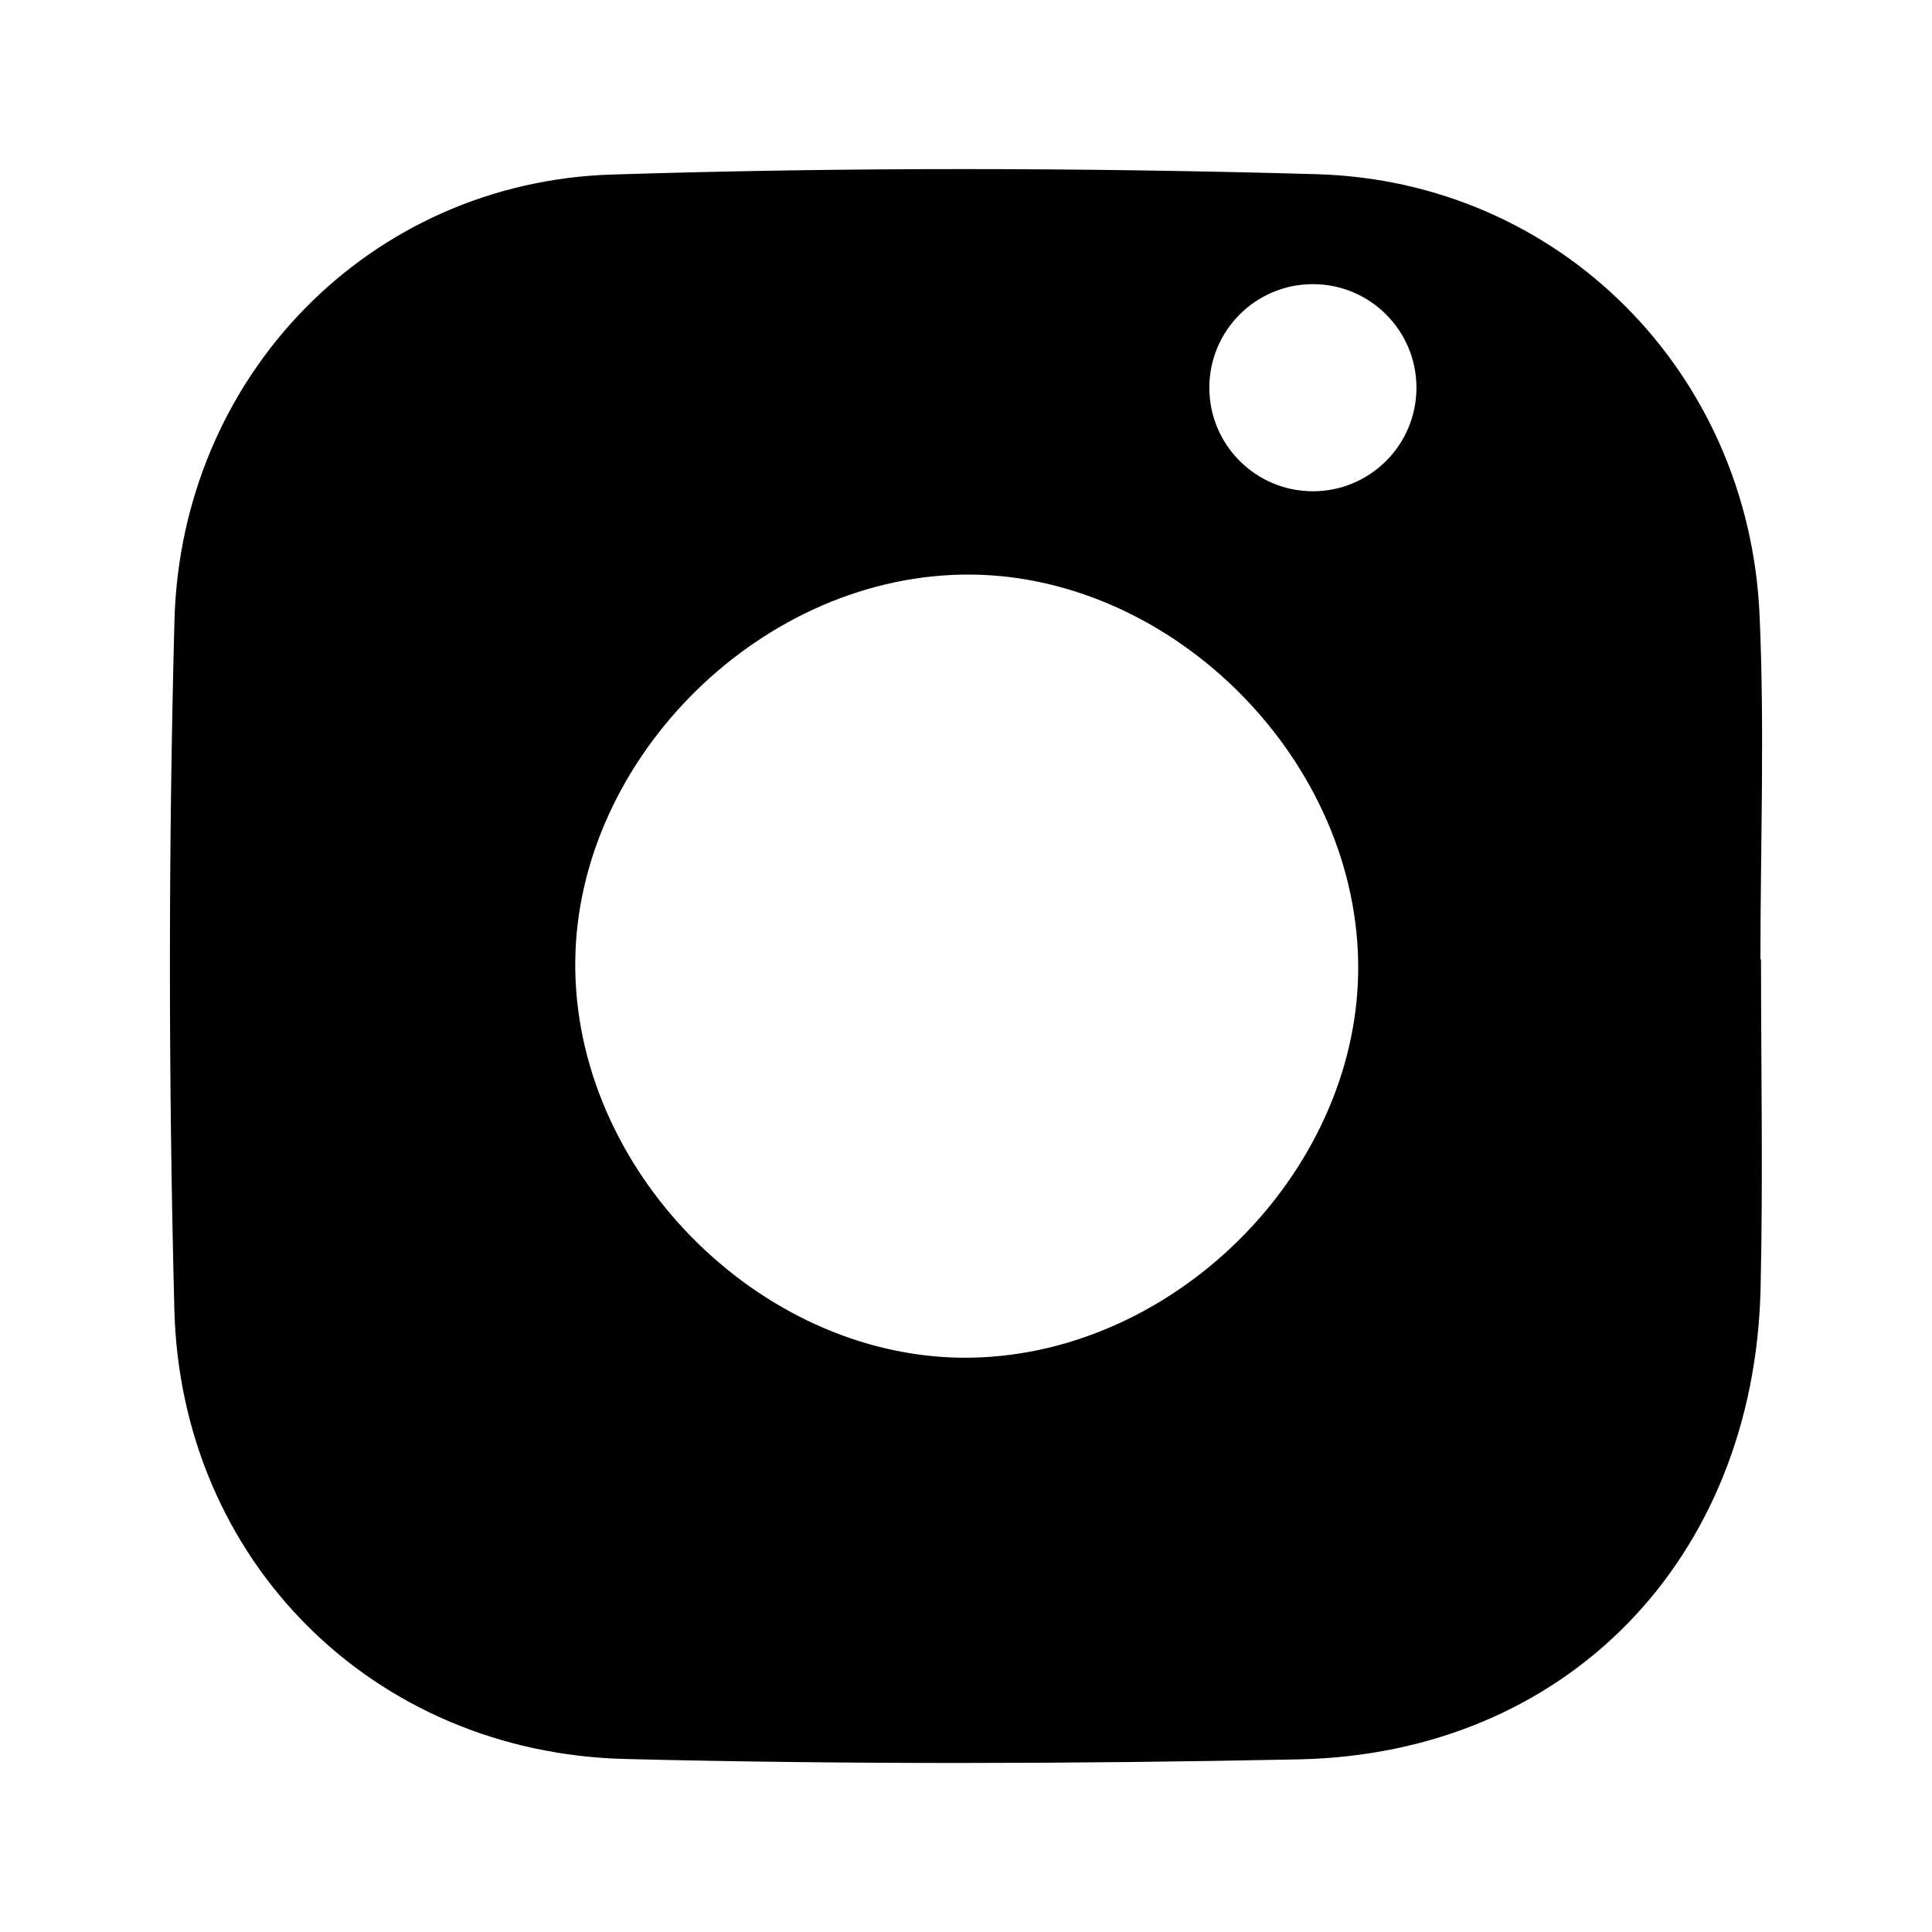 <?xml version="1.0" encoding="UTF-8"?><svg id="Instagram" xmlns="http://www.w3.org/2000/svg" viewBox="0 0 400 400"><path d="m364.48,198.64c0-23.78.88-47.6-.18-71.33-2.25-50.26-41.34-89.83-91.78-91.25-48.6-1.37-97.3-1.46-145.89.08-50.12,1.59-89.16,41.68-90.51,92.35-1.26,47.52-1.24,95.13-.02,142.66,1.34,52.07,41.22,91.73,93.32,93.03,46.45,1.15,92.96,1.02,139.42.08,55.41-1.12,94.39-41.37,95.67-97.52.52-22.69.09-45.4.09-68.09h-.11Zm-163.3,82.45c-42.38.82-81.26-37.09-82.07-80.03-.81-42.4,37.09-81.28,80.01-82.09,42.41-.8,81.27,37.09,82.07,80.03.8,42.41-37.07,81.26-80.01,82.09Zm70.64-179.38c-11.84,0-21.44-9.6-21.44-21.44s9.6-21.44,21.44-21.44,21.44,9.6,21.44,21.44-9.6,21.44-21.44,21.44Z"/></svg>